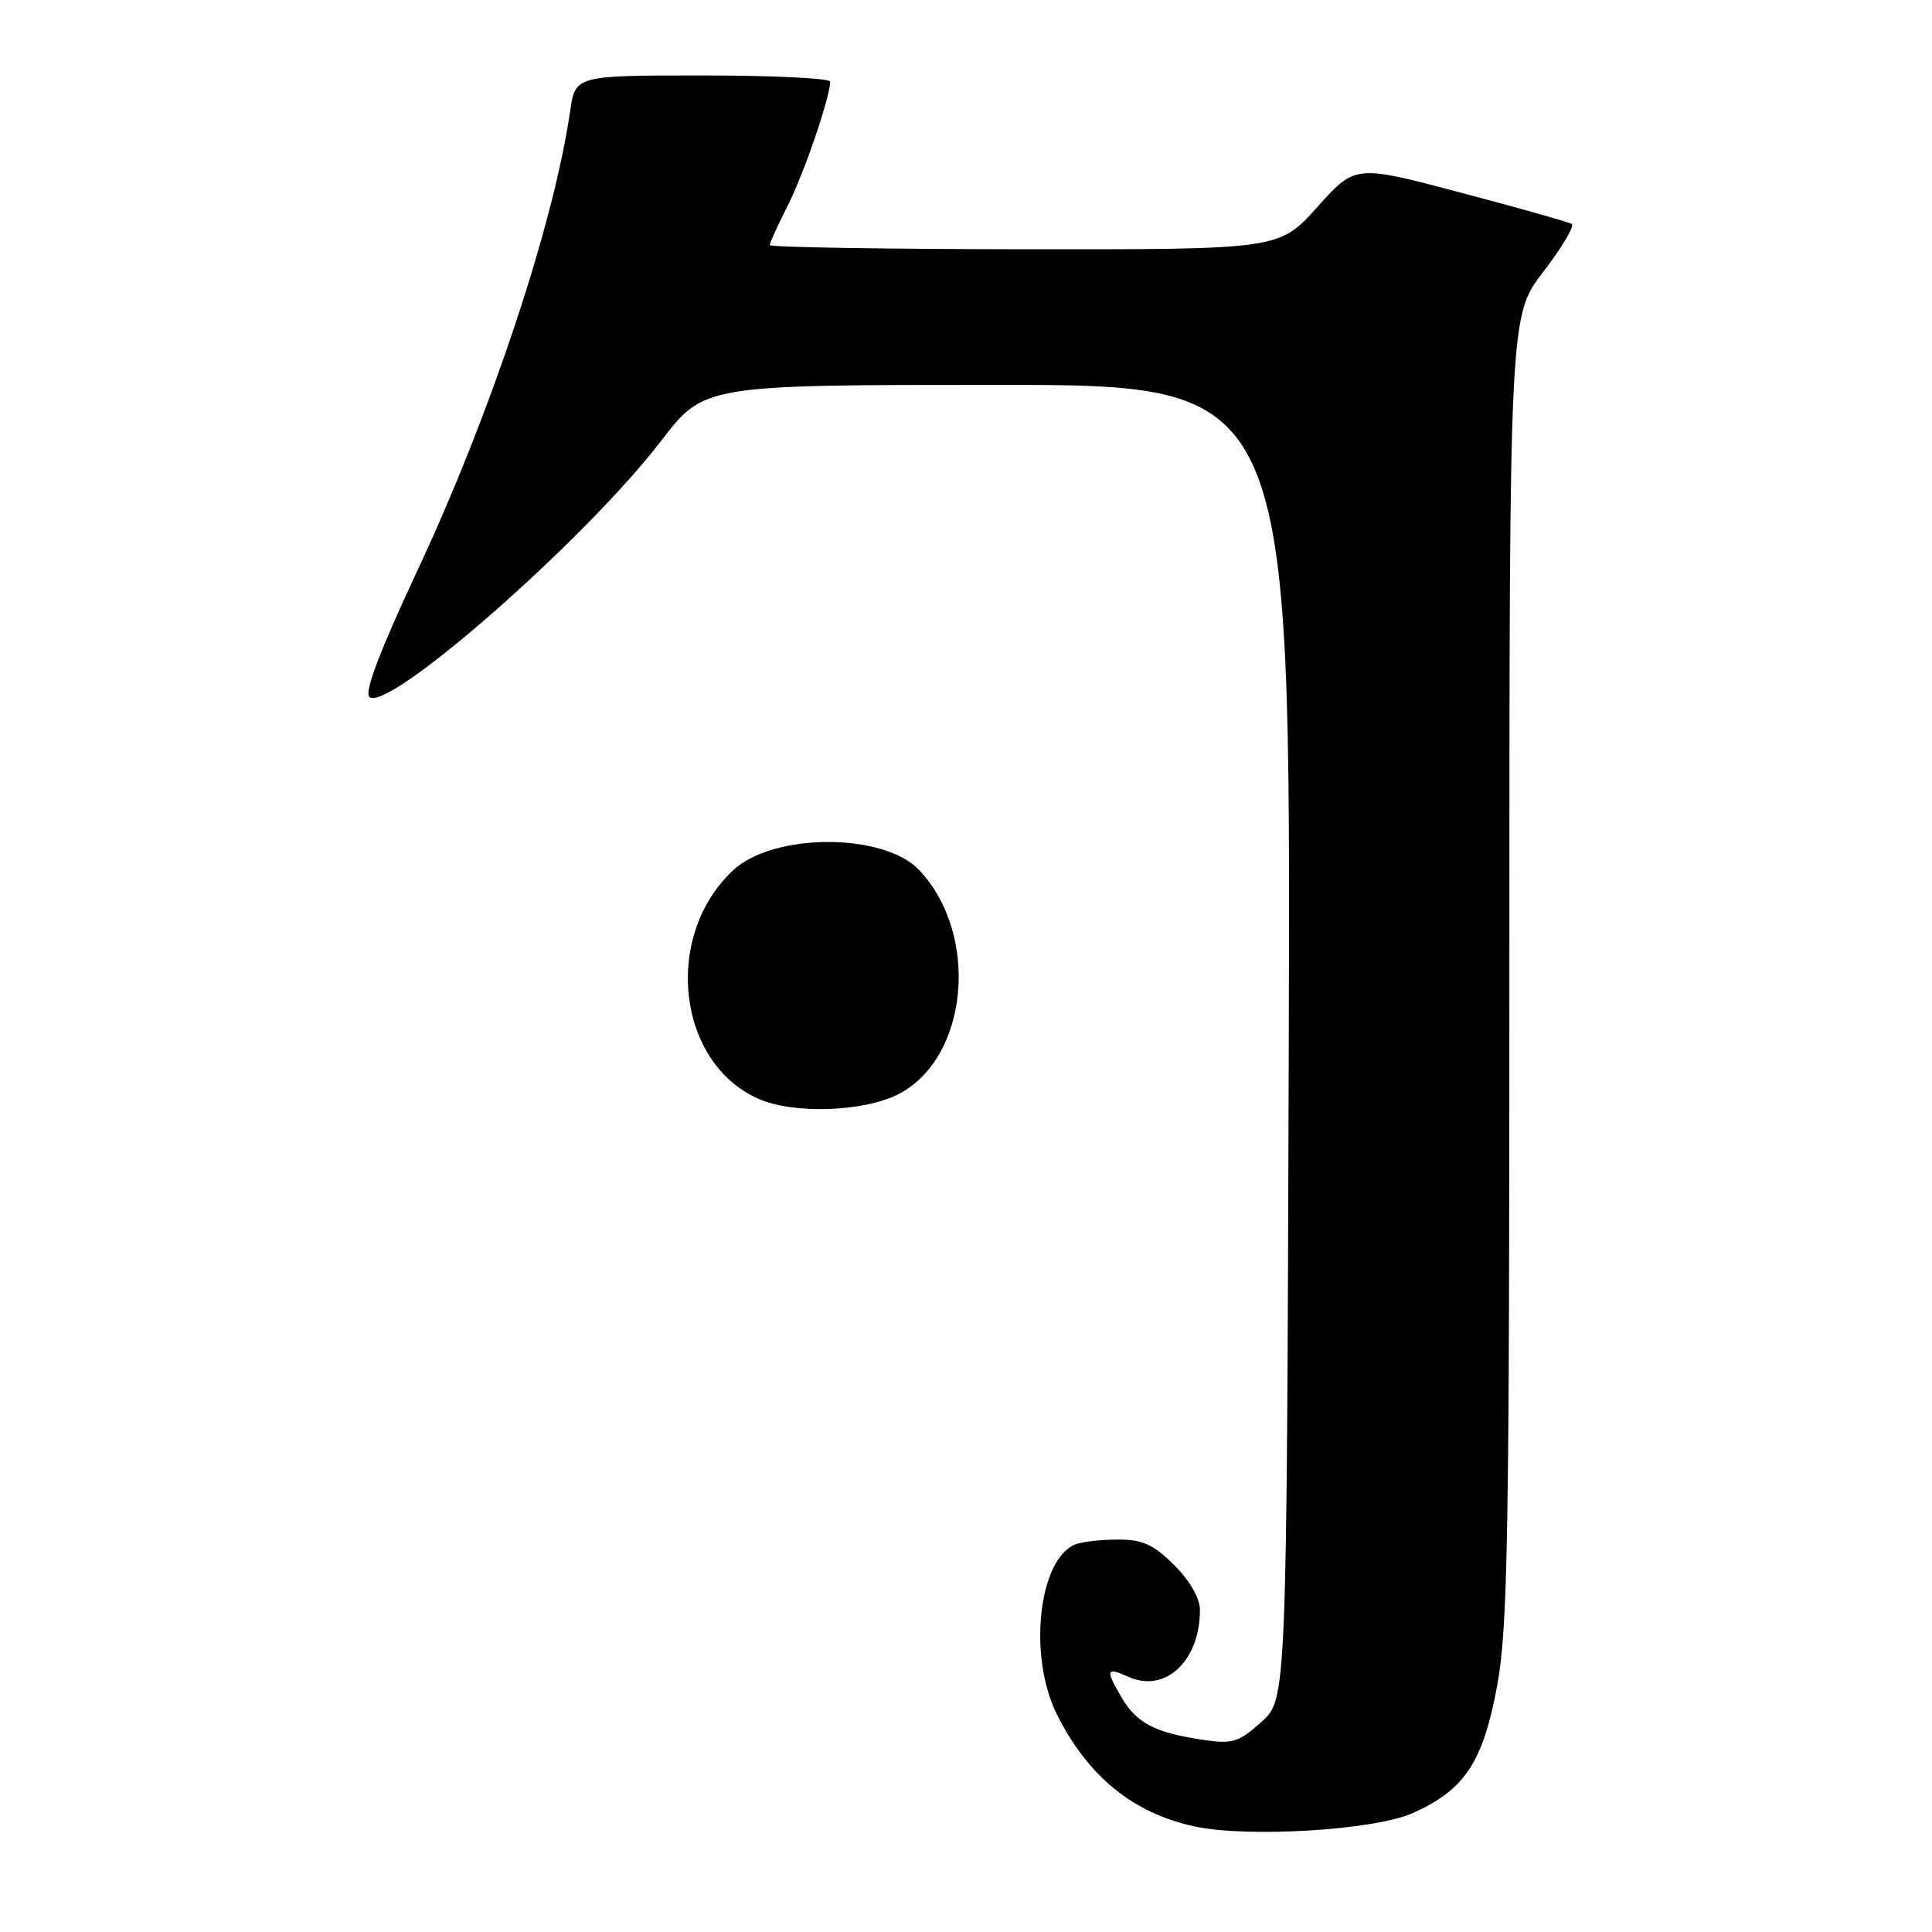 <?xml version="1.0" encoding="UTF-8" standalone="no"?>
<!DOCTYPE svg PUBLIC "-//W3C//DTD SVG 1.1//EN" "http://www.w3.org/Graphics/SVG/1.1/DTD/svg11.dtd" >
<svg xmlns="http://www.w3.org/2000/svg" xmlns:xlink="http://www.w3.org/1999/xlink" version="1.1" viewBox="0 0 256 256">
 <g >
 <path fill="currentColor"
d=" M 187.13 240.27 C 194.07 237.20 196.51 233.52 198.39 223.31 C 199.80 215.63 200.00 203.39 200.00 128.17 C 200.00 41.85 200.00 41.85 204.51 35.99 C 206.99 32.77 208.68 29.92 208.26 29.67 C 207.84 29.42 201.22 27.55 193.54 25.52 C 179.58 21.82 179.58 21.82 174.54 27.44 C 169.50 33.06 169.50 33.06 135.75 33.03 C 117.19 33.01 102.00 32.76 102.00 32.47 C 102.00 32.17 103.07 29.81 104.39 27.22 C 106.55 22.95 110.00 12.86 110.00 10.82 C 110.00 10.37 102.40 10.00 93.11 10.00 C 76.23 10.00 76.23 10.00 75.54 14.75 C 73.40 29.63 65.02 54.84 55.39 75.42 C 50.43 86.01 48.27 91.67 48.93 92.33 C 51.22 94.62 77.55 71.53 87.56 58.47 C 93.28 51.00 93.28 51.00 132.15 51.00 C 171.03 51.00 171.03 51.00 170.77 138.08 C 170.50 225.16 170.50 225.16 167.13 228.18 C 164.08 230.90 163.32 231.13 159.25 230.51 C 153.06 229.59 150.62 228.31 148.67 225.01 C 146.44 221.24 146.56 220.84 149.50 222.18 C 154.38 224.40 159.00 220.10 159.00 213.33 C 159.00 211.79 157.68 209.48 155.60 207.40 C 152.86 204.66 151.42 204.00 148.18 204.00 C 145.97 204.00 143.44 204.28 142.54 204.62 C 137.61 206.52 136.18 219.45 140.05 227.18 C 144.18 235.41 150.16 240.28 158.33 242.02 C 165.37 243.53 182.06 242.51 187.13 240.27 Z  M 119.03 144.99 C 128.33 140.24 129.87 123.88 121.82 115.31 C 117.13 110.32 102.50 110.32 97.15 115.31 C 87.82 124.01 89.68 140.82 100.50 145.60 C 105.14 147.65 114.41 147.34 119.03 144.99 Z "/>
</g>
</svg>